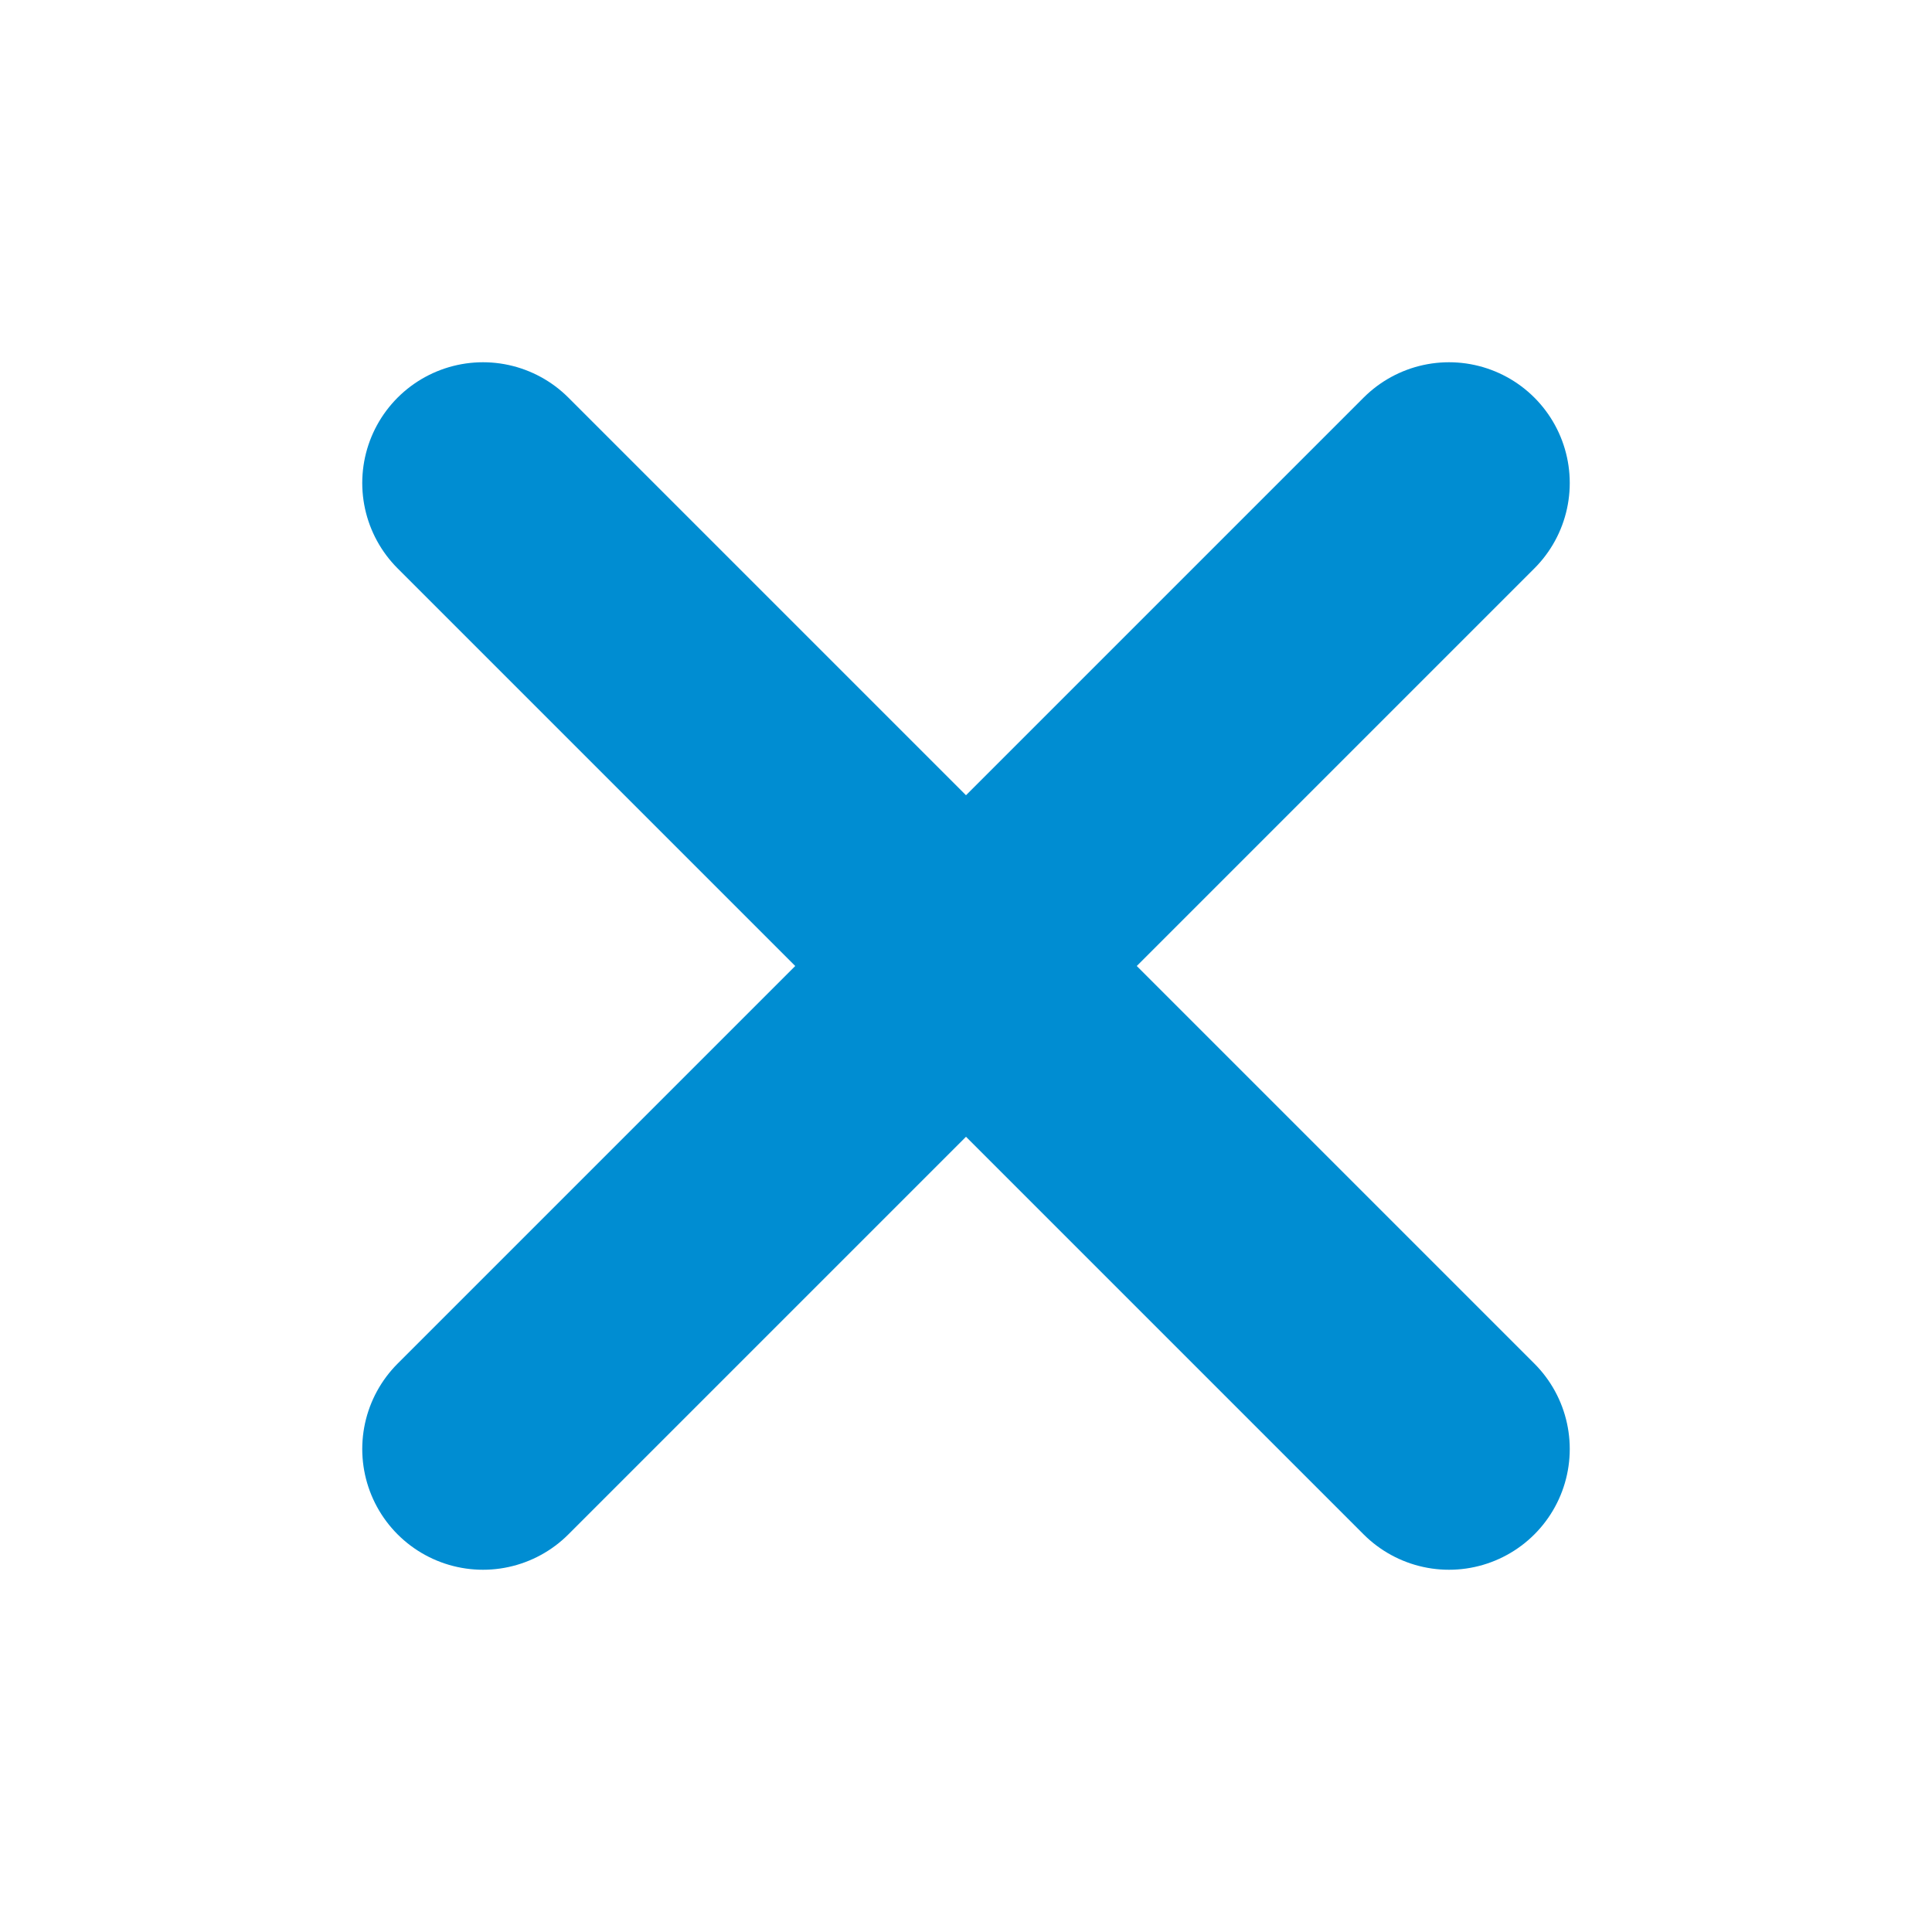 <svg width="16" height="16" viewBox="0 0 16 16" fill="none" xmlns="http://www.w3.org/2000/svg">
<path d="M12 4L4 12M4 4L12 12" stroke="#008DD2" stroke-width="2" stroke-linecap="round" stroke-linejoin="round"/>
</svg>
